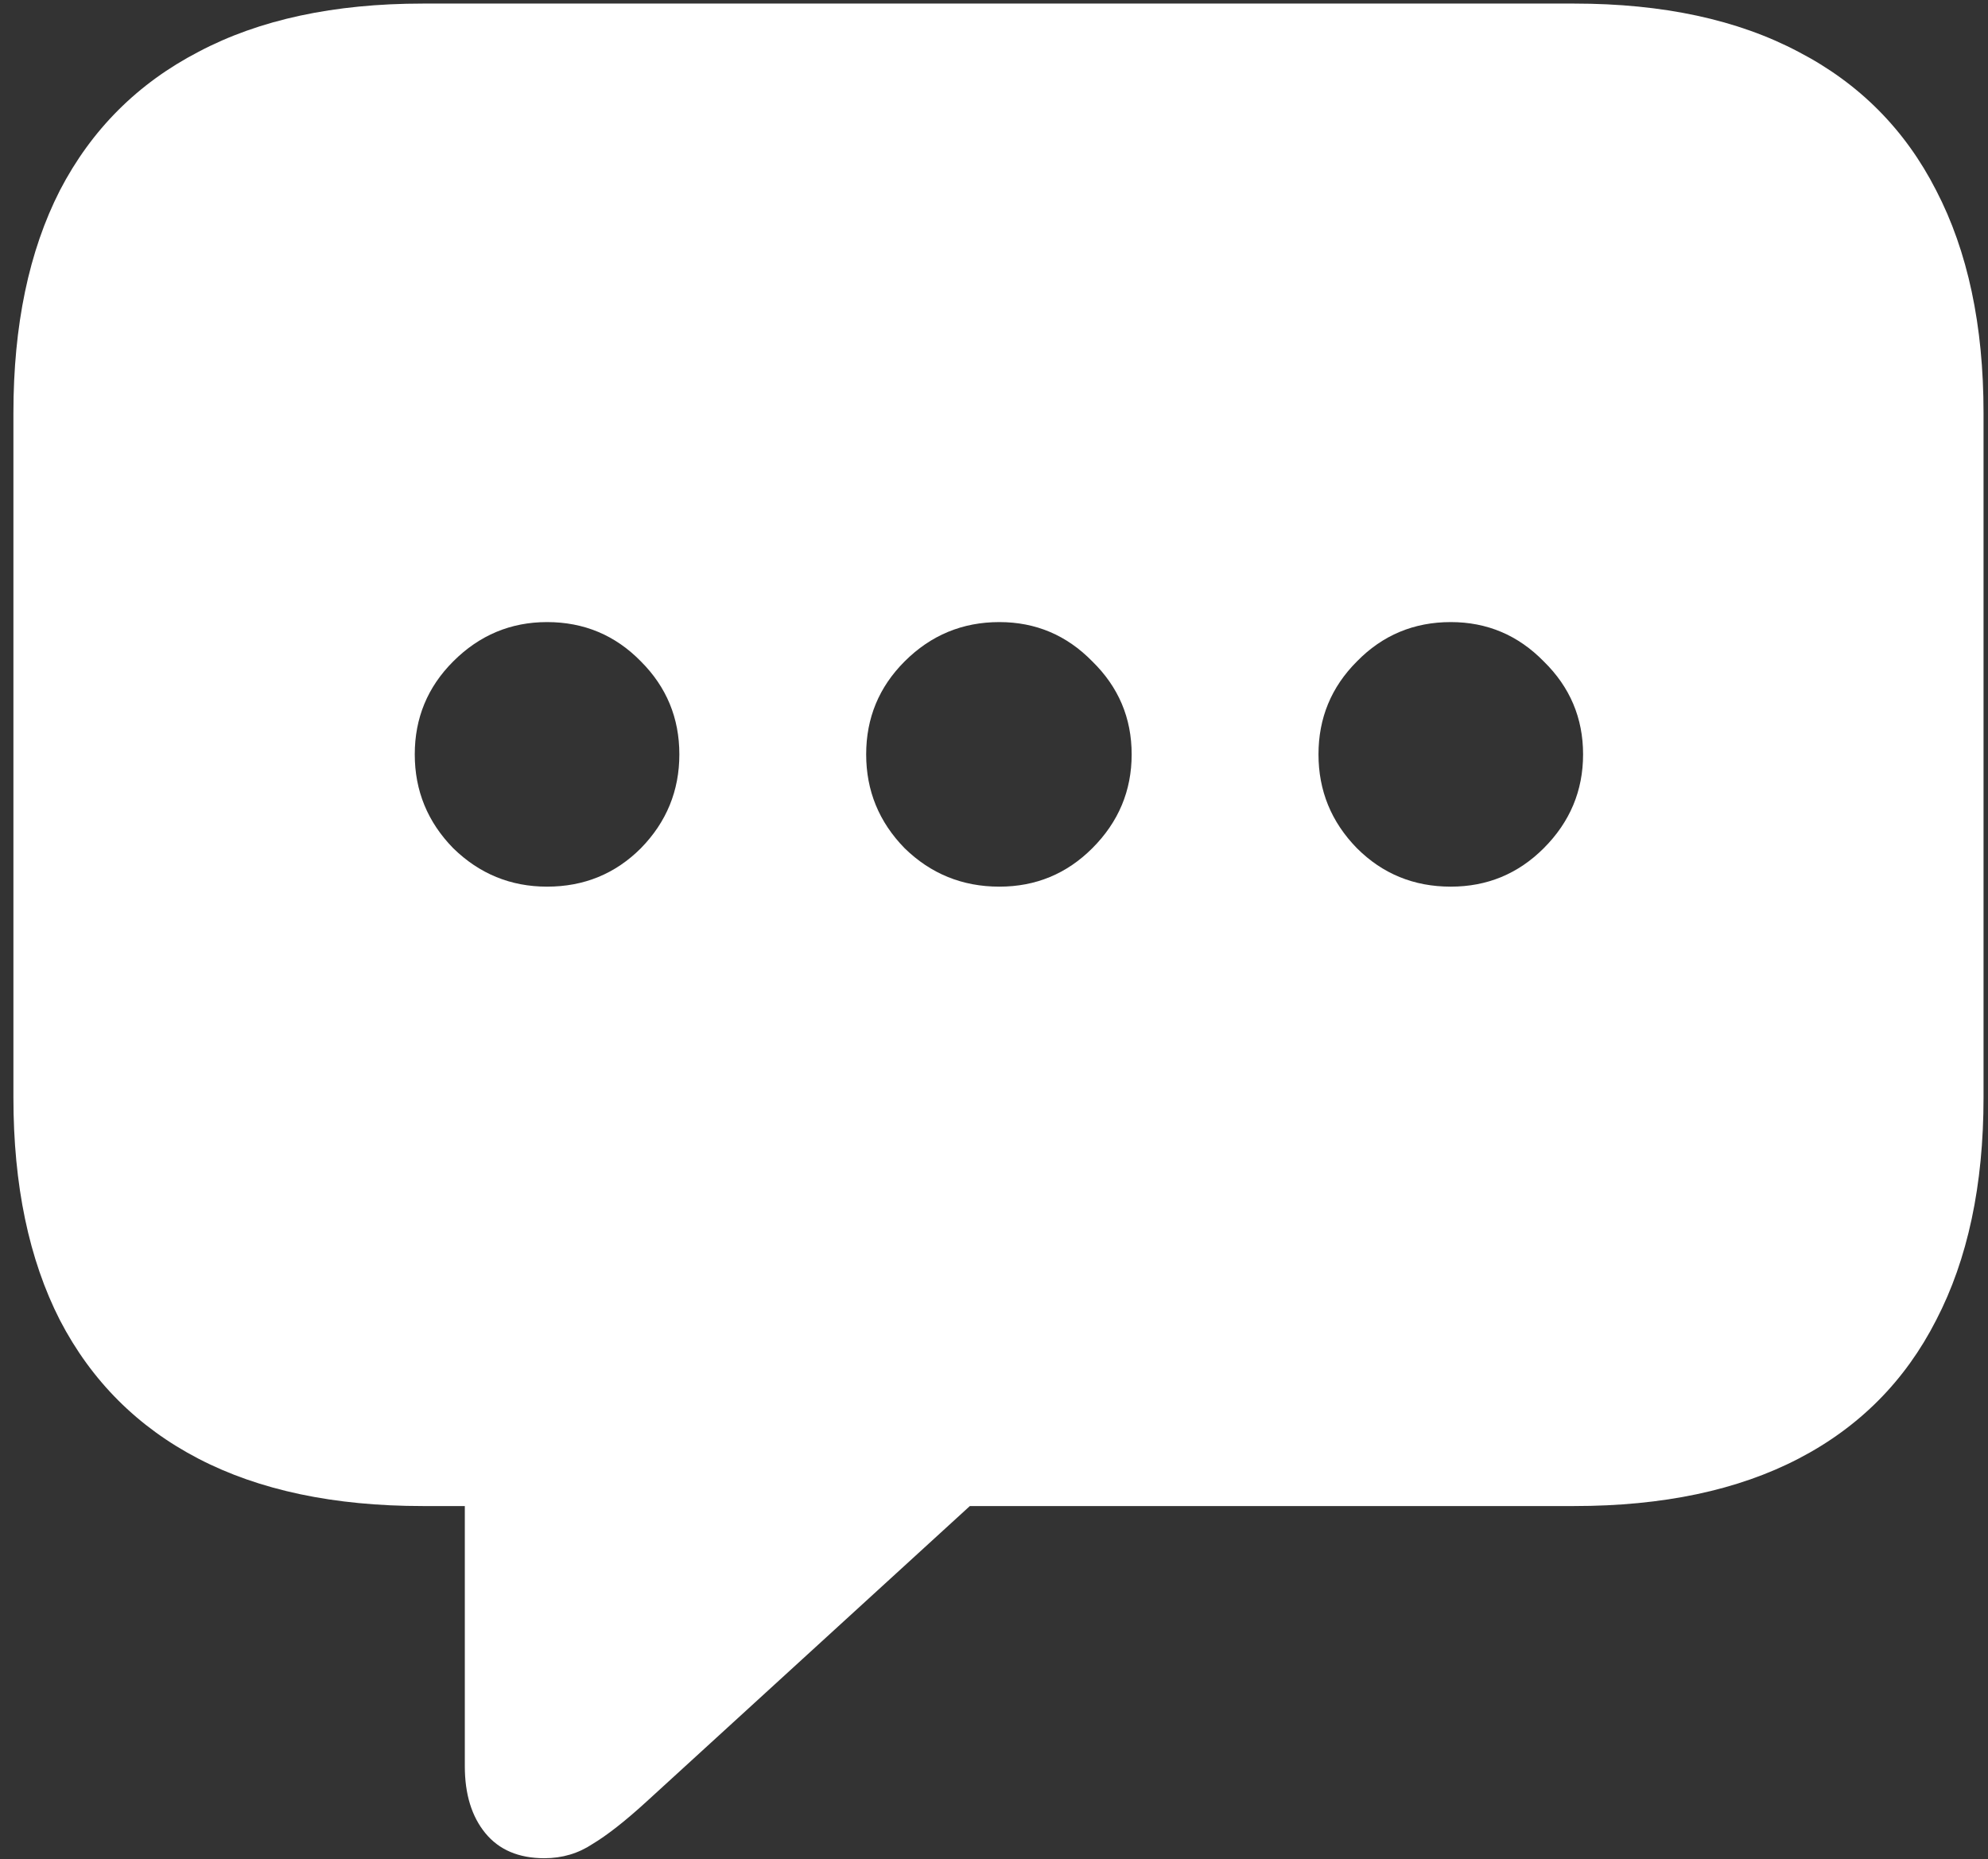 <svg width="139" height="130" viewBox="0 0 139 130" fill="none" xmlns="http://www.w3.org/2000/svg">
<rect x="0" y="0" width="139" height="130" fill="#333333" stroke="none"/>
<path d="M38.062 129.938C39.312 129.938 40.438 129.604 41.438 128.938C42.479 128.312 43.75 127.312 45.25 125.938L67.812 105.312H110.062C116.271 105.312 121.5 104.208 125.75 102C130 99.792 133.208 96.562 135.375 92.312C137.583 88.062 138.688 82.875 138.688 76.75V28.875C138.688 22.75 137.583 17.562 135.375 13.312C133.208 9.062 130 5.833 125.75 3.625C121.5 1.375 116.271 0.25 110.062 0.25H29.562C23.354 0.25 18.125 1.375 13.875 3.625C9.625 5.833 6.396 9.062 4.188 13.312C2.021 17.562 0.938 22.75 0.938 28.875V76.75C0.938 82.875 2.021 88.062 4.188 92.312C6.396 96.562 9.625 99.792 13.875 102C18.125 104.208 23.354 105.312 29.562 105.312H32.5V123.5C32.5 125.458 32.979 127.021 33.938 128.188C34.896 129.354 36.271 129.938 38.062 129.938ZM38.25 62C35.708 62 33.521 61.104 31.688 59.312C29.896 57.479 29 55.292 29 52.75C29 50.208 29.896 48.042 31.688 46.25C33.521 44.417 35.708 43.5 38.25 43.5C40.833 43.5 43.021 44.417 44.812 46.25C46.604 48.042 47.5 50.208 47.5 52.75C47.5 55.292 46.604 57.479 44.812 59.312C43.021 61.104 40.833 62 38.25 62ZM69.875 62C67.292 62 65.083 61.104 63.25 59.312C61.458 57.479 60.562 55.292 60.562 52.75C60.562 50.208 61.458 48.042 63.25 46.25C65.083 44.417 67.292 43.5 69.875 43.5C72.417 43.5 74.583 44.417 76.375 46.25C78.208 48.042 79.125 50.208 79.125 52.75C79.125 55.292 78.208 57.479 76.375 59.312C74.583 61.104 72.417 62 69.875 62ZM101.438 62C98.854 62 96.667 61.104 94.875 59.312C93.083 57.479 92.188 55.292 92.188 52.75C92.188 50.208 93.083 48.042 94.875 46.25C96.667 44.417 98.854 43.5 101.438 43.5C103.979 43.5 106.146 44.417 107.938 46.25C109.771 48.042 110.688 50.208 110.688 52.75C110.688 55.292 109.771 57.479 107.938 59.312C106.146 61.104 103.979 62 101.438 62Z" fill="white"/>
</svg>
